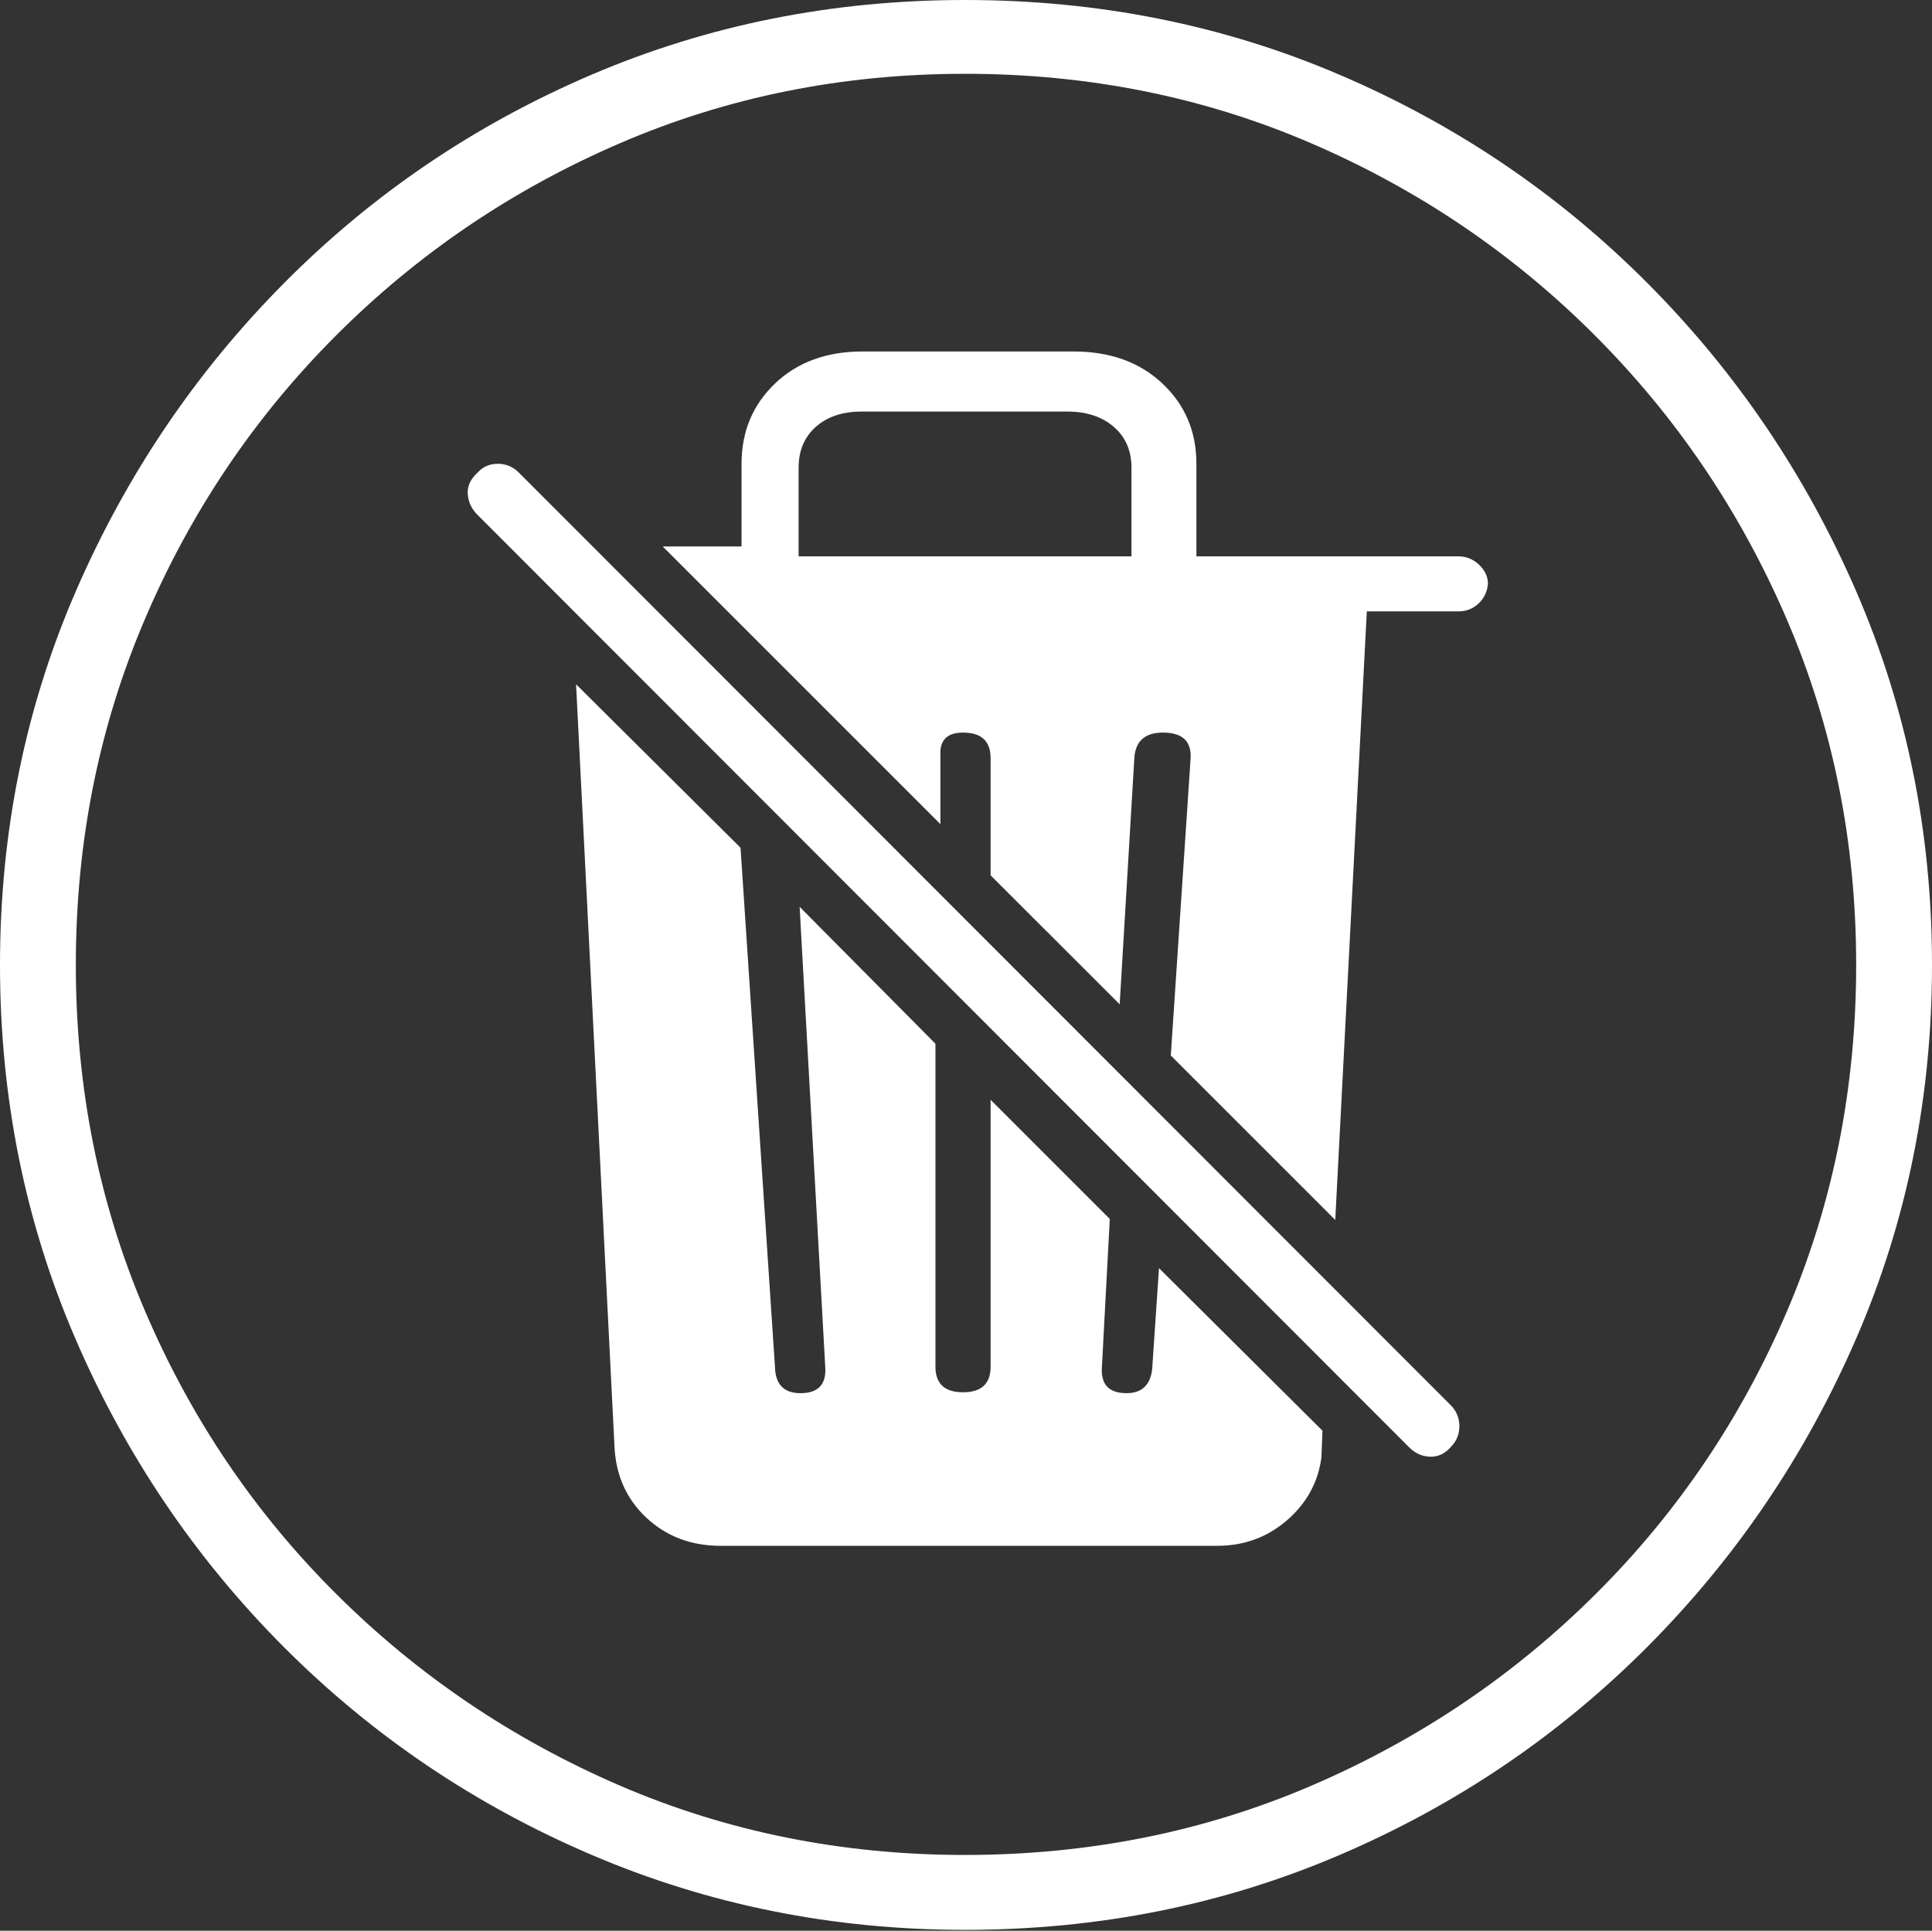 <?xml version="1.0" encoding="UTF-8"?>
<!--Generator: Apple Native CoreSVG 175-->
<!DOCTYPE svg
PUBLIC "-//W3C//DTD SVG 1.1//EN"
       "http://www.w3.org/Graphics/SVG/1.1/DTD/svg11.dtd">
<svg version="1.1" xmlns="http://www.w3.org/2000/svg" xmlns:xlink="http://www.w3.org/1999/xlink" width="19.16" height="19.15">
 <rect width="100%" height="100%" fill="#333333" stroke="none"/>
 <g>
  <rect height="19.15" opacity="0" width="19.16" x="0" y="0"/>
  <path d="M9.57 19.141Q11.553 19.141 13.286 18.398Q15.02 17.656 16.338 16.333Q17.656 15.01 18.408 13.276Q19.16 11.543 19.16 9.57Q19.16 7.598 18.408 5.864Q17.656 4.131 16.338 2.808Q15.02 1.484 13.286 0.742Q11.553 0 9.57 0Q7.598 0 5.864 0.742Q4.131 1.484 2.817 2.808Q1.504 4.131 0.752 5.864Q0 7.598 0 9.57Q0 11.543 0.747 13.276Q1.494 15.01 2.812 16.333Q4.131 17.656 5.869 18.398Q7.607 19.141 9.57 19.141ZM9.57 18.398Q7.744 18.398 6.147 17.71Q4.551 17.021 3.335 15.81Q2.119 14.6 1.436 12.998Q0.752 11.396 0.752 9.57Q0.752 7.744 1.436 6.143Q2.119 4.541 3.335 3.325Q4.551 2.109 6.147 1.421Q7.744 0.732 9.57 0.732Q11.406 0.732 13.003 1.421Q14.6 2.109 15.815 3.325Q17.031 4.541 17.72 6.143Q18.408 7.744 18.408 9.57Q18.408 11.396 17.725 12.998Q17.041 14.6 15.825 15.81Q14.609 17.021 13.008 17.71Q11.406 18.398 9.57 18.398ZM7.148 15.332L12.07 15.332Q12.471 15.332 12.764 15.078Q13.057 14.824 13.105 14.453L13.115 14.19L11.494 12.578L11.426 13.584Q11.396 13.818 11.172 13.818Q10.908 13.818 10.928 13.555L11.006 12.09L9.824 10.908L9.824 13.555Q9.824 13.809 9.551 13.809Q9.277 13.809 9.277 13.555L9.277 10.352L7.93 8.994L8.184 13.555Q8.203 13.818 7.939 13.818Q7.695 13.818 7.686 13.565L7.344 8.408L5.713 6.787L6.094 14.346Q6.113 14.775 6.411 15.054Q6.709 15.332 7.148 15.332ZM13.975 14.355Q14.062 14.443 14.18 14.448Q14.297 14.453 14.385 14.355Q14.473 14.268 14.473 14.146Q14.473 14.023 14.385 13.935L5.146 4.688Q5.059 4.6 4.937 4.6Q4.814 4.6 4.736 4.688Q4.629 4.785 4.639 4.902Q4.648 5.02 4.736 5.107ZM13.242 12.1L13.555 6.064L14.463 6.064Q14.58 6.064 14.663 5.986Q14.746 5.908 14.756 5.791Q14.756 5.684 14.668 5.601Q14.58 5.518 14.463 5.518L11.865 5.518L11.865 4.6Q11.865 4.121 11.528 3.804Q11.191 3.486 10.645 3.486L8.555 3.486Q8.018 3.486 7.686 3.804Q7.354 4.121 7.354 4.6Q7.354 4.805 7.354 5.01Q7.354 5.215 7.354 5.42L6.572 5.42L9.326 8.174L9.326 7.451Q9.336 7.266 9.551 7.266Q9.824 7.266 9.824 7.52L9.824 8.682L11.104 9.961L11.25 7.51Q11.27 7.266 11.533 7.266Q11.826 7.266 11.807 7.529L11.611 10.469ZM7.92 5.518L7.92 4.639Q7.92 4.385 8.091 4.233Q8.262 4.082 8.545 4.082L10.586 4.082Q10.869 4.082 11.045 4.233Q11.221 4.385 11.221 4.639L11.221 5.518Z" fill="#ffffff"/>
 </g>
</svg>
